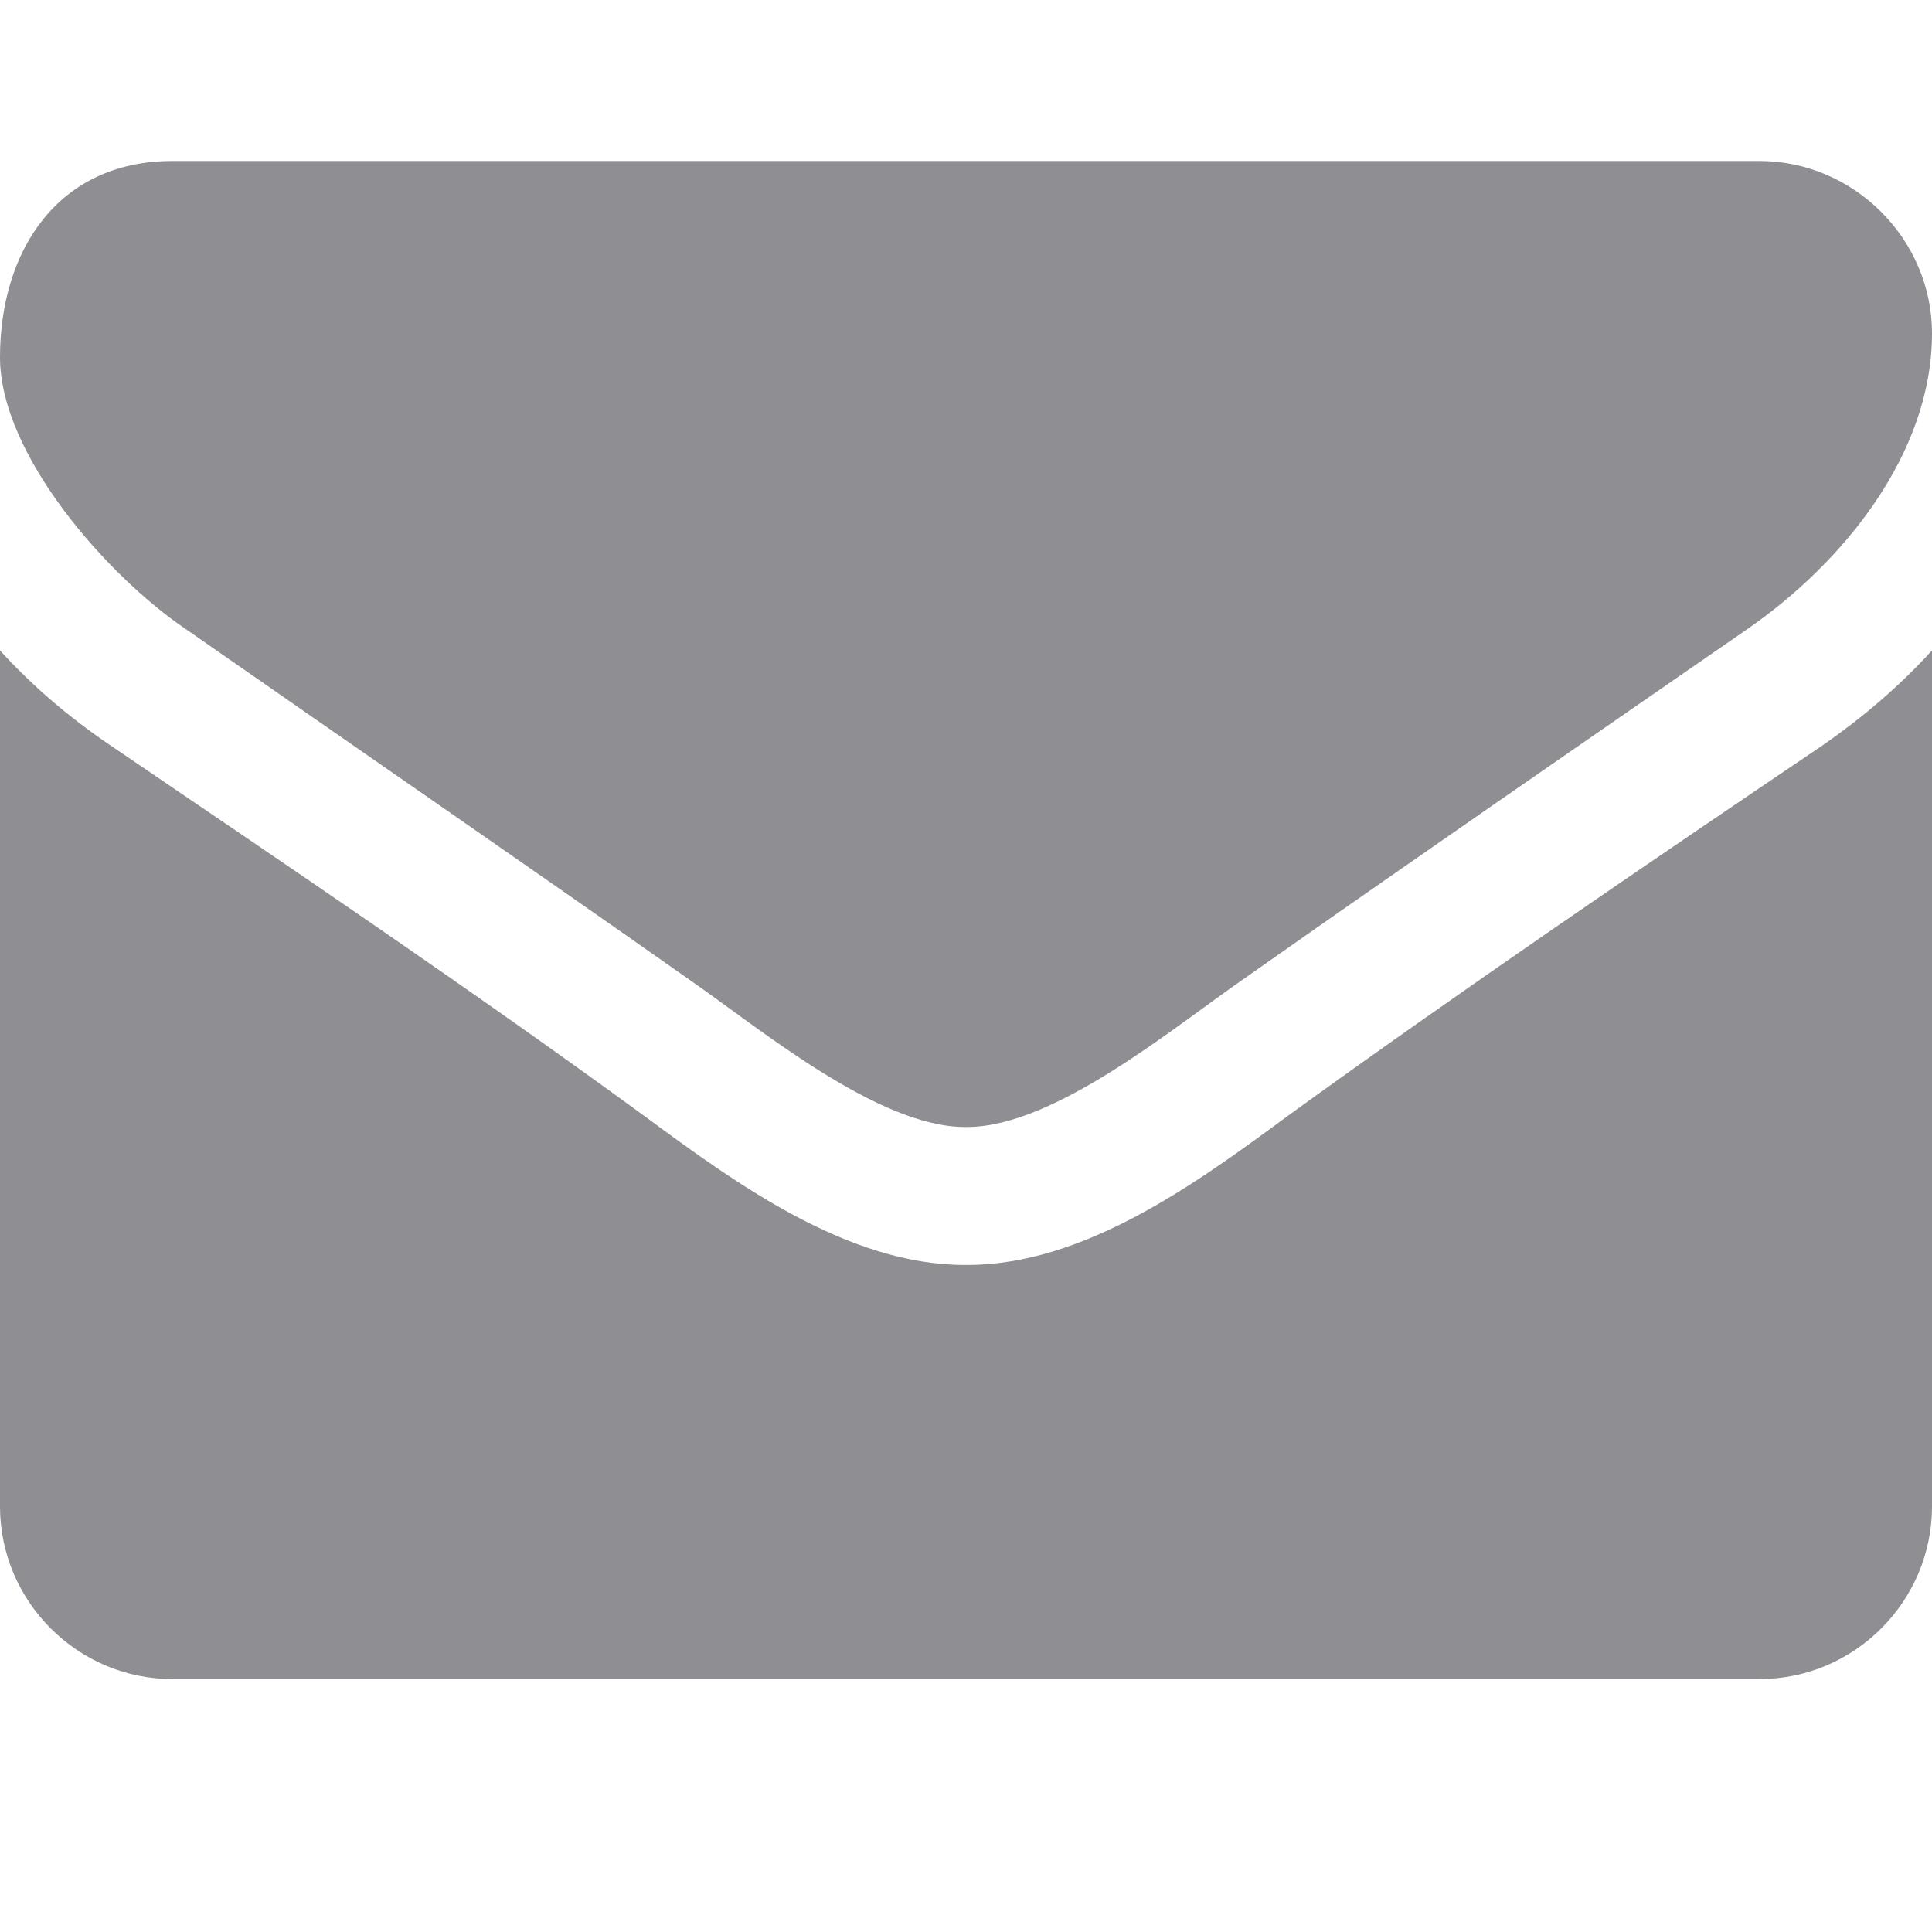 <?xml version="1.0" encoding="UTF-8" standalone="no"?>
<svg width="12px" height="12px" viewBox="0 0 12 12" version="1.1" xmlns="http://www.w3.org/2000/svg" xmlns:xlink="http://www.w3.org/1999/xlink">
    <!-- Generator: Sketch 3.8.1 (29687) - http://www.bohemiancoding.com/sketch -->
    <title>i-email</title>
    <desc>Created with Sketch.</desc>
    <defs></defs>
    <g id="Symbols" stroke="none" stroke-width="1" fill="none" fill-rule="evenodd">
        <g id="i-email" fill="#8E8E93">
            <path d="M12,4.04 C11.799,4.261 11.571,4.455 11.33,4.623 C10.212,5.379 9.087,6.143 7.996,6.933 C7.433,7.348 6.737,7.857 6.007,7.857 L6,7.857 L5.993,7.857 C5.263,7.857 4.567,7.348 4.004,6.933 C2.913,6.136 1.788,5.379 0.676,4.623 C0.429,4.455 0.201,4.261 0,4.04 L0,9.357 C0,9.946 0.482,10.429 1.071,10.429 L10.929,10.429 C11.518,10.429 12,9.946 12,9.357 L12,4.04 Z M12,2.071 C12,1.482 11.511,1 10.929,1 L1.071,1 C0.355,1 0,1.563 0,2.219 C0,2.828 0.676,3.585 1.152,3.906 C2.19,4.629 3.241,5.353 4.279,6.083 C4.714,6.384 5.451,7 5.993,7 L6,7 L6.007,7 C6.549,7 7.286,6.384 7.721,6.083 C8.759,5.353 9.81,4.629 10.855,3.906 C11.444,3.498 12,2.821 12,2.071 L12,2.071 Z"></path>
        </g>
    </g>
</svg>